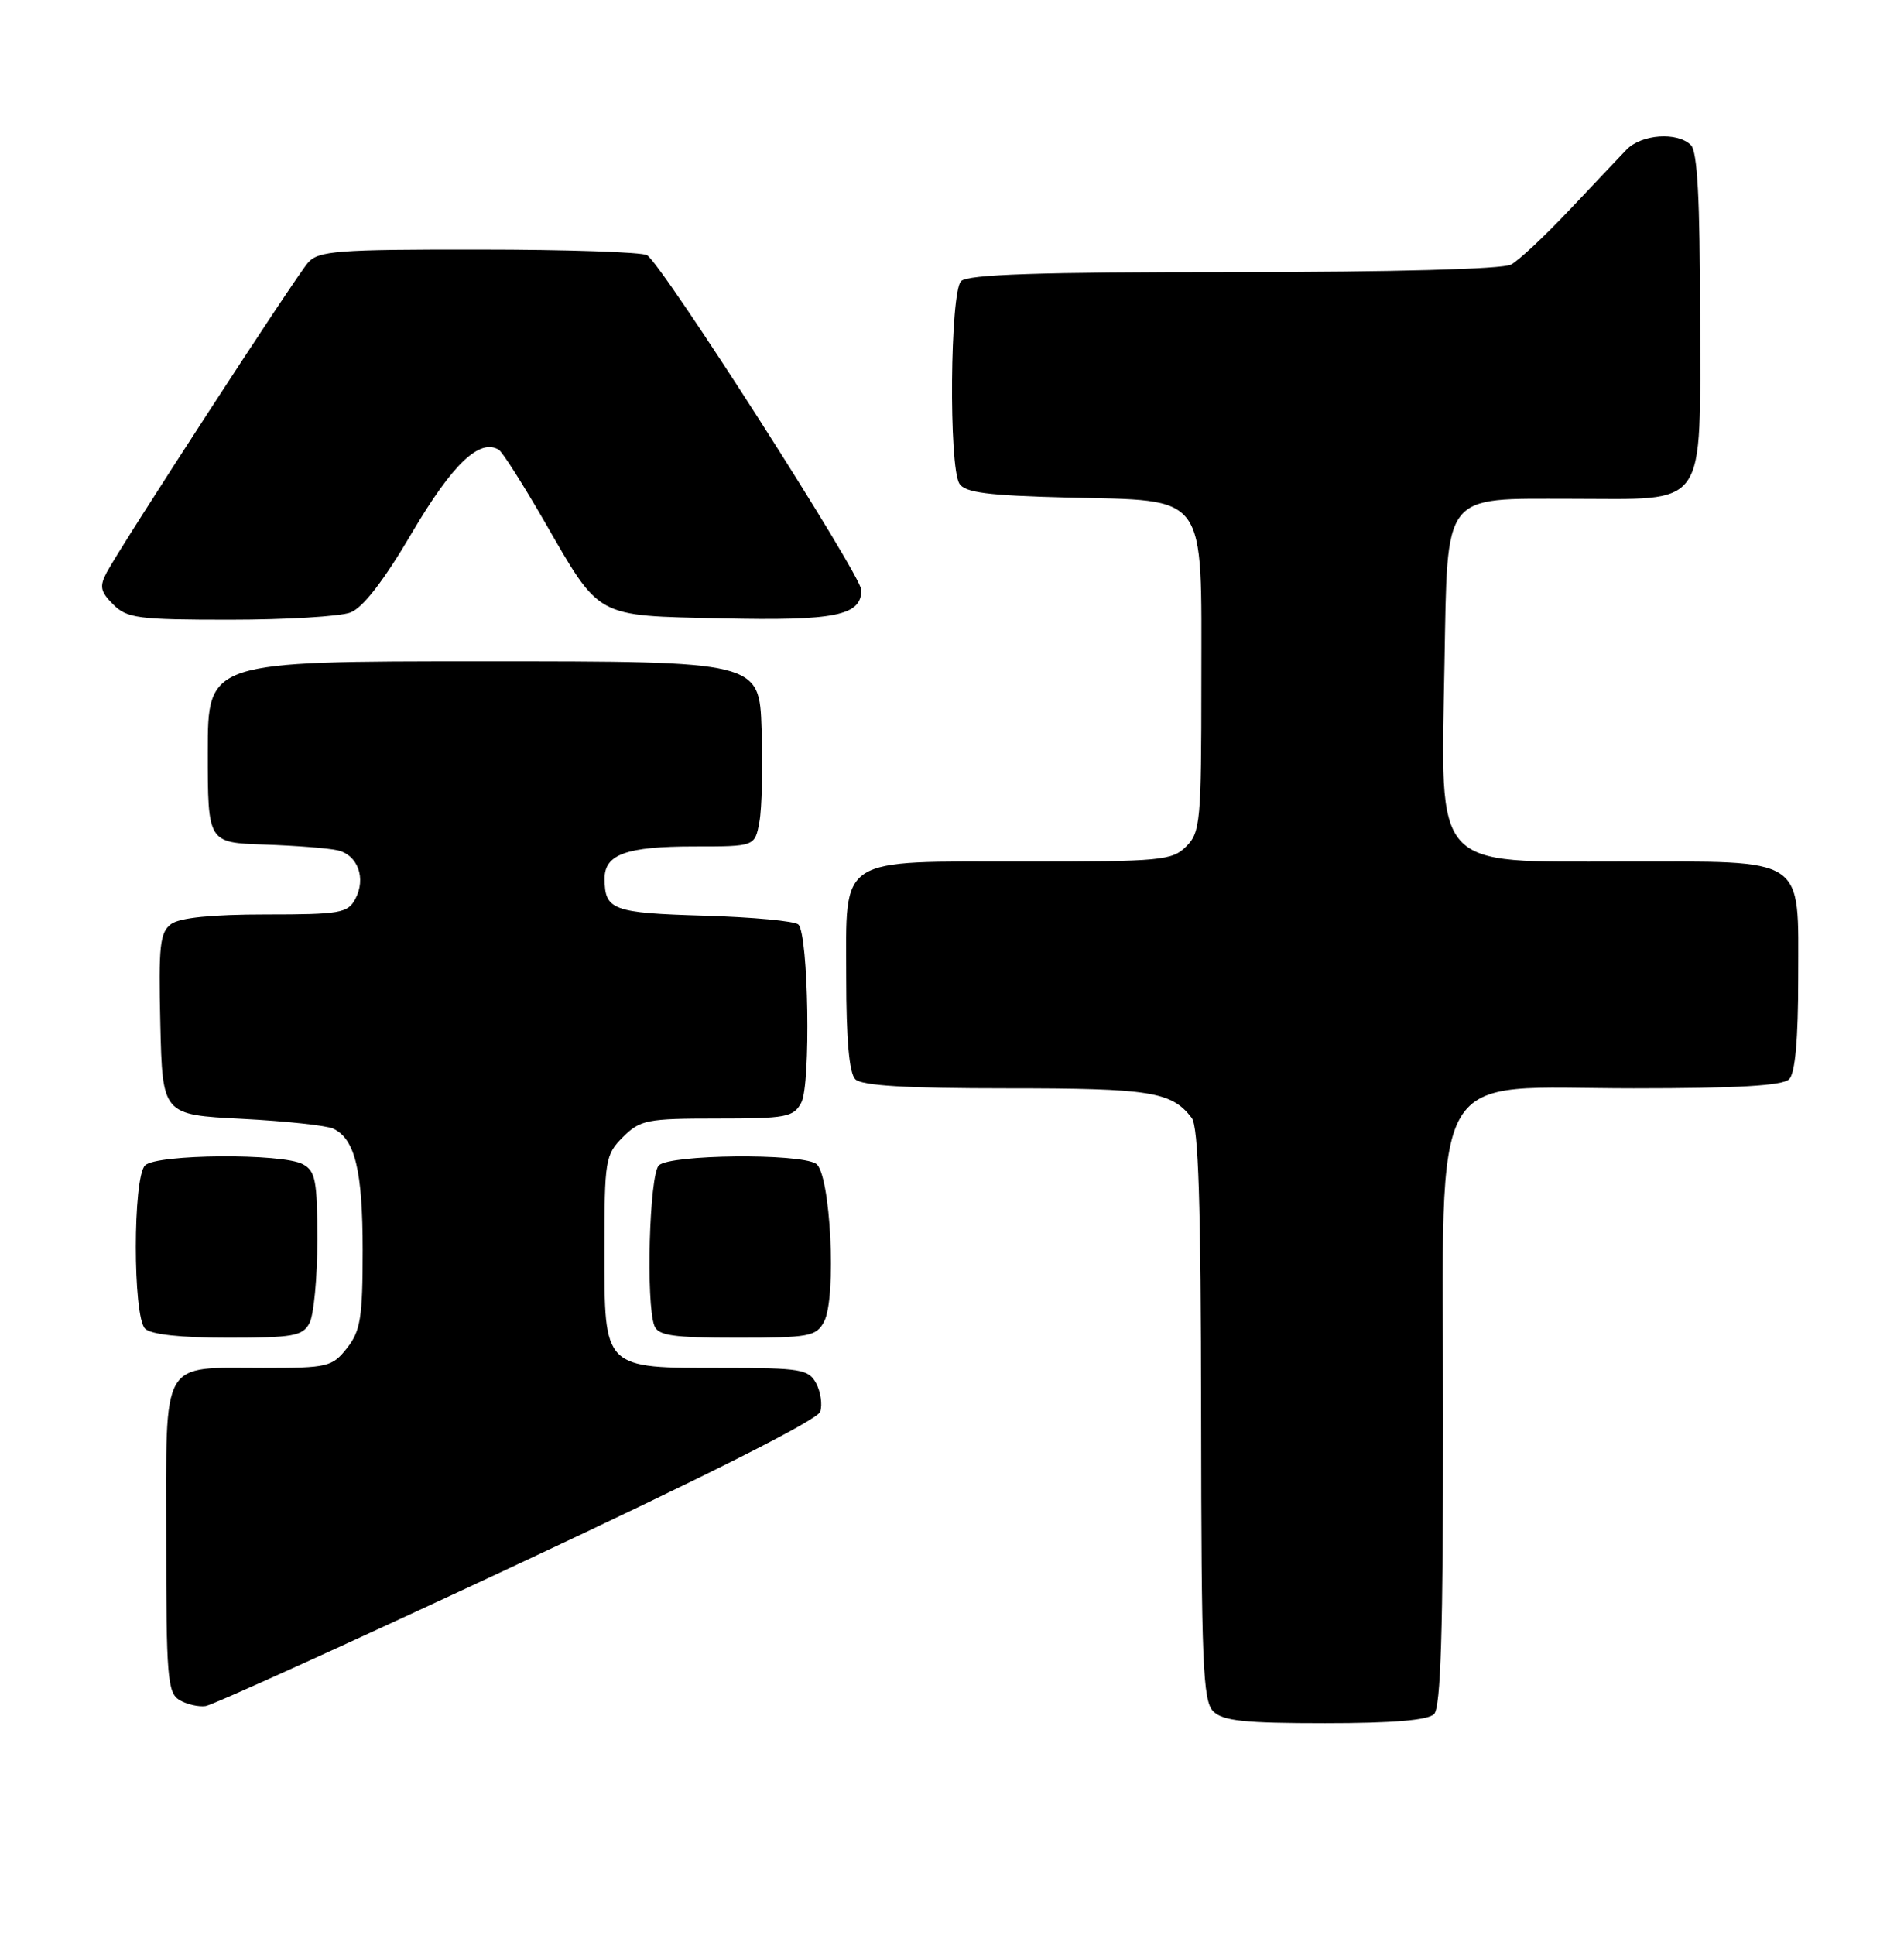 <?xml version="1.0" encoding="UTF-8" standalone="no"?>
<!DOCTYPE svg PUBLIC "-//W3C//DTD SVG 1.1//EN" "http://www.w3.org/Graphics/SVG/1.1/DTD/svg11.dtd" >
<svg xmlns="http://www.w3.org/2000/svg" xmlns:xlink="http://www.w3.org/1999/xlink" version="1.1" viewBox="0 0 252 256">
 <g >
 <path fill="currentColor"
d=" M 189.80 226.80 C 190.69 225.91 191.00 215.85 191.00 187.72 C 191.00 139.88 188.63 144.00 216.22 144.00 C 229.96 144.00 235.95 143.65 236.80 142.80 C 237.60 142.00 238.00 137.55 238.00 129.36 C 238.00 113.13 239.31 114.00 214.78 114.00 C 189.44 114.00 190.69 115.39 191.18 87.77 C 191.60 64.93 190.77 66.00 207.93 66.00 C 226.25 66.00 225.00 67.78 225.00 41.64 C 225.00 26.45 224.66 20.06 223.80 19.20 C 222.01 17.41 217.24 17.75 215.25 19.82 C 214.29 20.82 210.88 24.43 207.67 27.83 C 204.47 31.23 201.01 34.46 199.99 35.01 C 198.86 35.61 184.47 36.00 163.27 36.00 C 137.48 36.00 128.09 36.31 127.20 37.20 C 125.74 38.66 125.55 61.73 126.98 64.00 C 127.72 65.18 130.74 65.57 141.21 65.83 C 160.03 66.29 159.00 64.88 159.00 90.17 C 159.00 108.67 158.87 110.13 157.00 112.00 C 155.14 113.86 153.67 114.00 135.72 114.00 C 110.62 114.00 112.00 113.11 112.00 129.36 C 112.00 137.55 112.40 142.00 113.20 142.80 C 114.05 143.65 119.93 144.00 133.27 144.00 C 152.31 144.00 155.05 144.44 157.72 147.91 C 158.62 149.09 158.94 159.14 158.97 187.18 C 159.00 220.07 159.20 225.06 160.57 226.43 C 161.84 227.70 164.68 228.00 175.37 228.00 C 184.33 228.00 188.99 227.61 189.80 226.80 Z  M 68.47 207.00 C 93.56 195.26 108.21 187.87 108.56 186.79 C 108.86 185.85 108.62 184.16 108.02 183.04 C 107.02 181.17 105.98 181.00 95.69 181.00 C 79.75 181.00 80.00 181.25 80.00 165.40 C 80.00 153.47 80.11 152.80 82.45 150.45 C 84.73 148.18 85.62 148.00 94.92 148.00 C 104.06 148.00 105.03 147.82 106.05 145.90 C 107.33 143.52 107.01 123.67 105.67 122.33 C 105.21 121.87 99.59 121.35 93.17 121.16 C 81.08 120.80 80.04 120.42 80.02 116.29 C 79.99 113.04 82.89 112.00 91.89 112.00 C 99.91 112.00 99.91 112.00 100.51 108.75 C 100.84 106.96 100.97 101.45 100.80 96.50 C 100.50 87.50 100.50 87.50 64.00 87.50 C 27.50 87.50 27.50 87.50 27.50 99.50 C 27.50 111.50 27.50 111.50 35.00 111.75 C 39.12 111.89 43.48 112.23 44.68 112.51 C 47.36 113.12 48.49 116.22 47.02 118.96 C 46.03 120.82 44.97 121.00 35.16 121.00 C 28.06 121.00 23.79 121.43 22.66 122.26 C 21.16 123.36 20.97 125.11 21.22 135.51 C 21.50 147.50 21.50 147.50 32.00 148.04 C 37.78 148.34 43.23 148.92 44.11 149.34 C 46.99 150.71 48.00 154.89 48.00 165.41 C 48.00 174.34 47.72 176.09 45.93 178.37 C 43.96 180.86 43.39 181.00 34.86 181.00 C 21.12 181.00 22.00 179.46 22.00 203.49 C 22.00 221.87 22.17 224.00 23.75 224.94 C 24.71 225.51 26.27 225.87 27.21 225.74 C 28.15 225.61 46.72 217.18 68.47 207.00 Z  M 40.96 175.07 C 41.53 174.00 42.00 169.07 42.00 164.10 C 42.00 156.20 41.76 154.94 40.07 154.04 C 37.33 152.57 20.70 152.70 19.20 154.20 C 17.57 155.83 17.57 174.17 19.20 175.80 C 19.97 176.57 23.90 177.00 30.16 177.00 C 38.80 177.00 40.05 176.78 40.96 175.07 Z  M 109.06 174.89 C 110.76 171.72 109.92 155.19 108.00 153.98 C 105.77 152.57 88.65 152.75 87.20 154.20 C 85.94 155.46 85.47 172.45 86.61 175.42 C 87.11 176.72 89.05 177.00 97.57 177.00 C 107.09 177.00 108.02 176.83 109.06 174.89 Z  M 46.37 81.05 C 48.04 80.41 50.77 76.88 54.53 70.49 C 59.88 61.40 63.50 57.95 66.03 59.52 C 66.50 59.81 69.20 64.05 72.02 68.94 C 79.51 81.92 78.64 81.44 95.53 81.82 C 110.57 82.16 114.00 81.46 114.00 78.07 C 114.00 76.16 87.72 35.09 85.65 33.77 C 85.02 33.36 75.01 33.02 63.40 33.02 C 44.56 33.00 42.15 33.19 40.77 34.75 C 39.10 36.65 16.06 72.10 14.13 75.73 C 13.14 77.60 13.28 78.28 14.98 79.98 C 16.81 81.81 18.28 82.00 30.43 82.00 C 37.82 82.00 45.00 81.57 46.37 81.05 Z "/>
</g>
</svg>